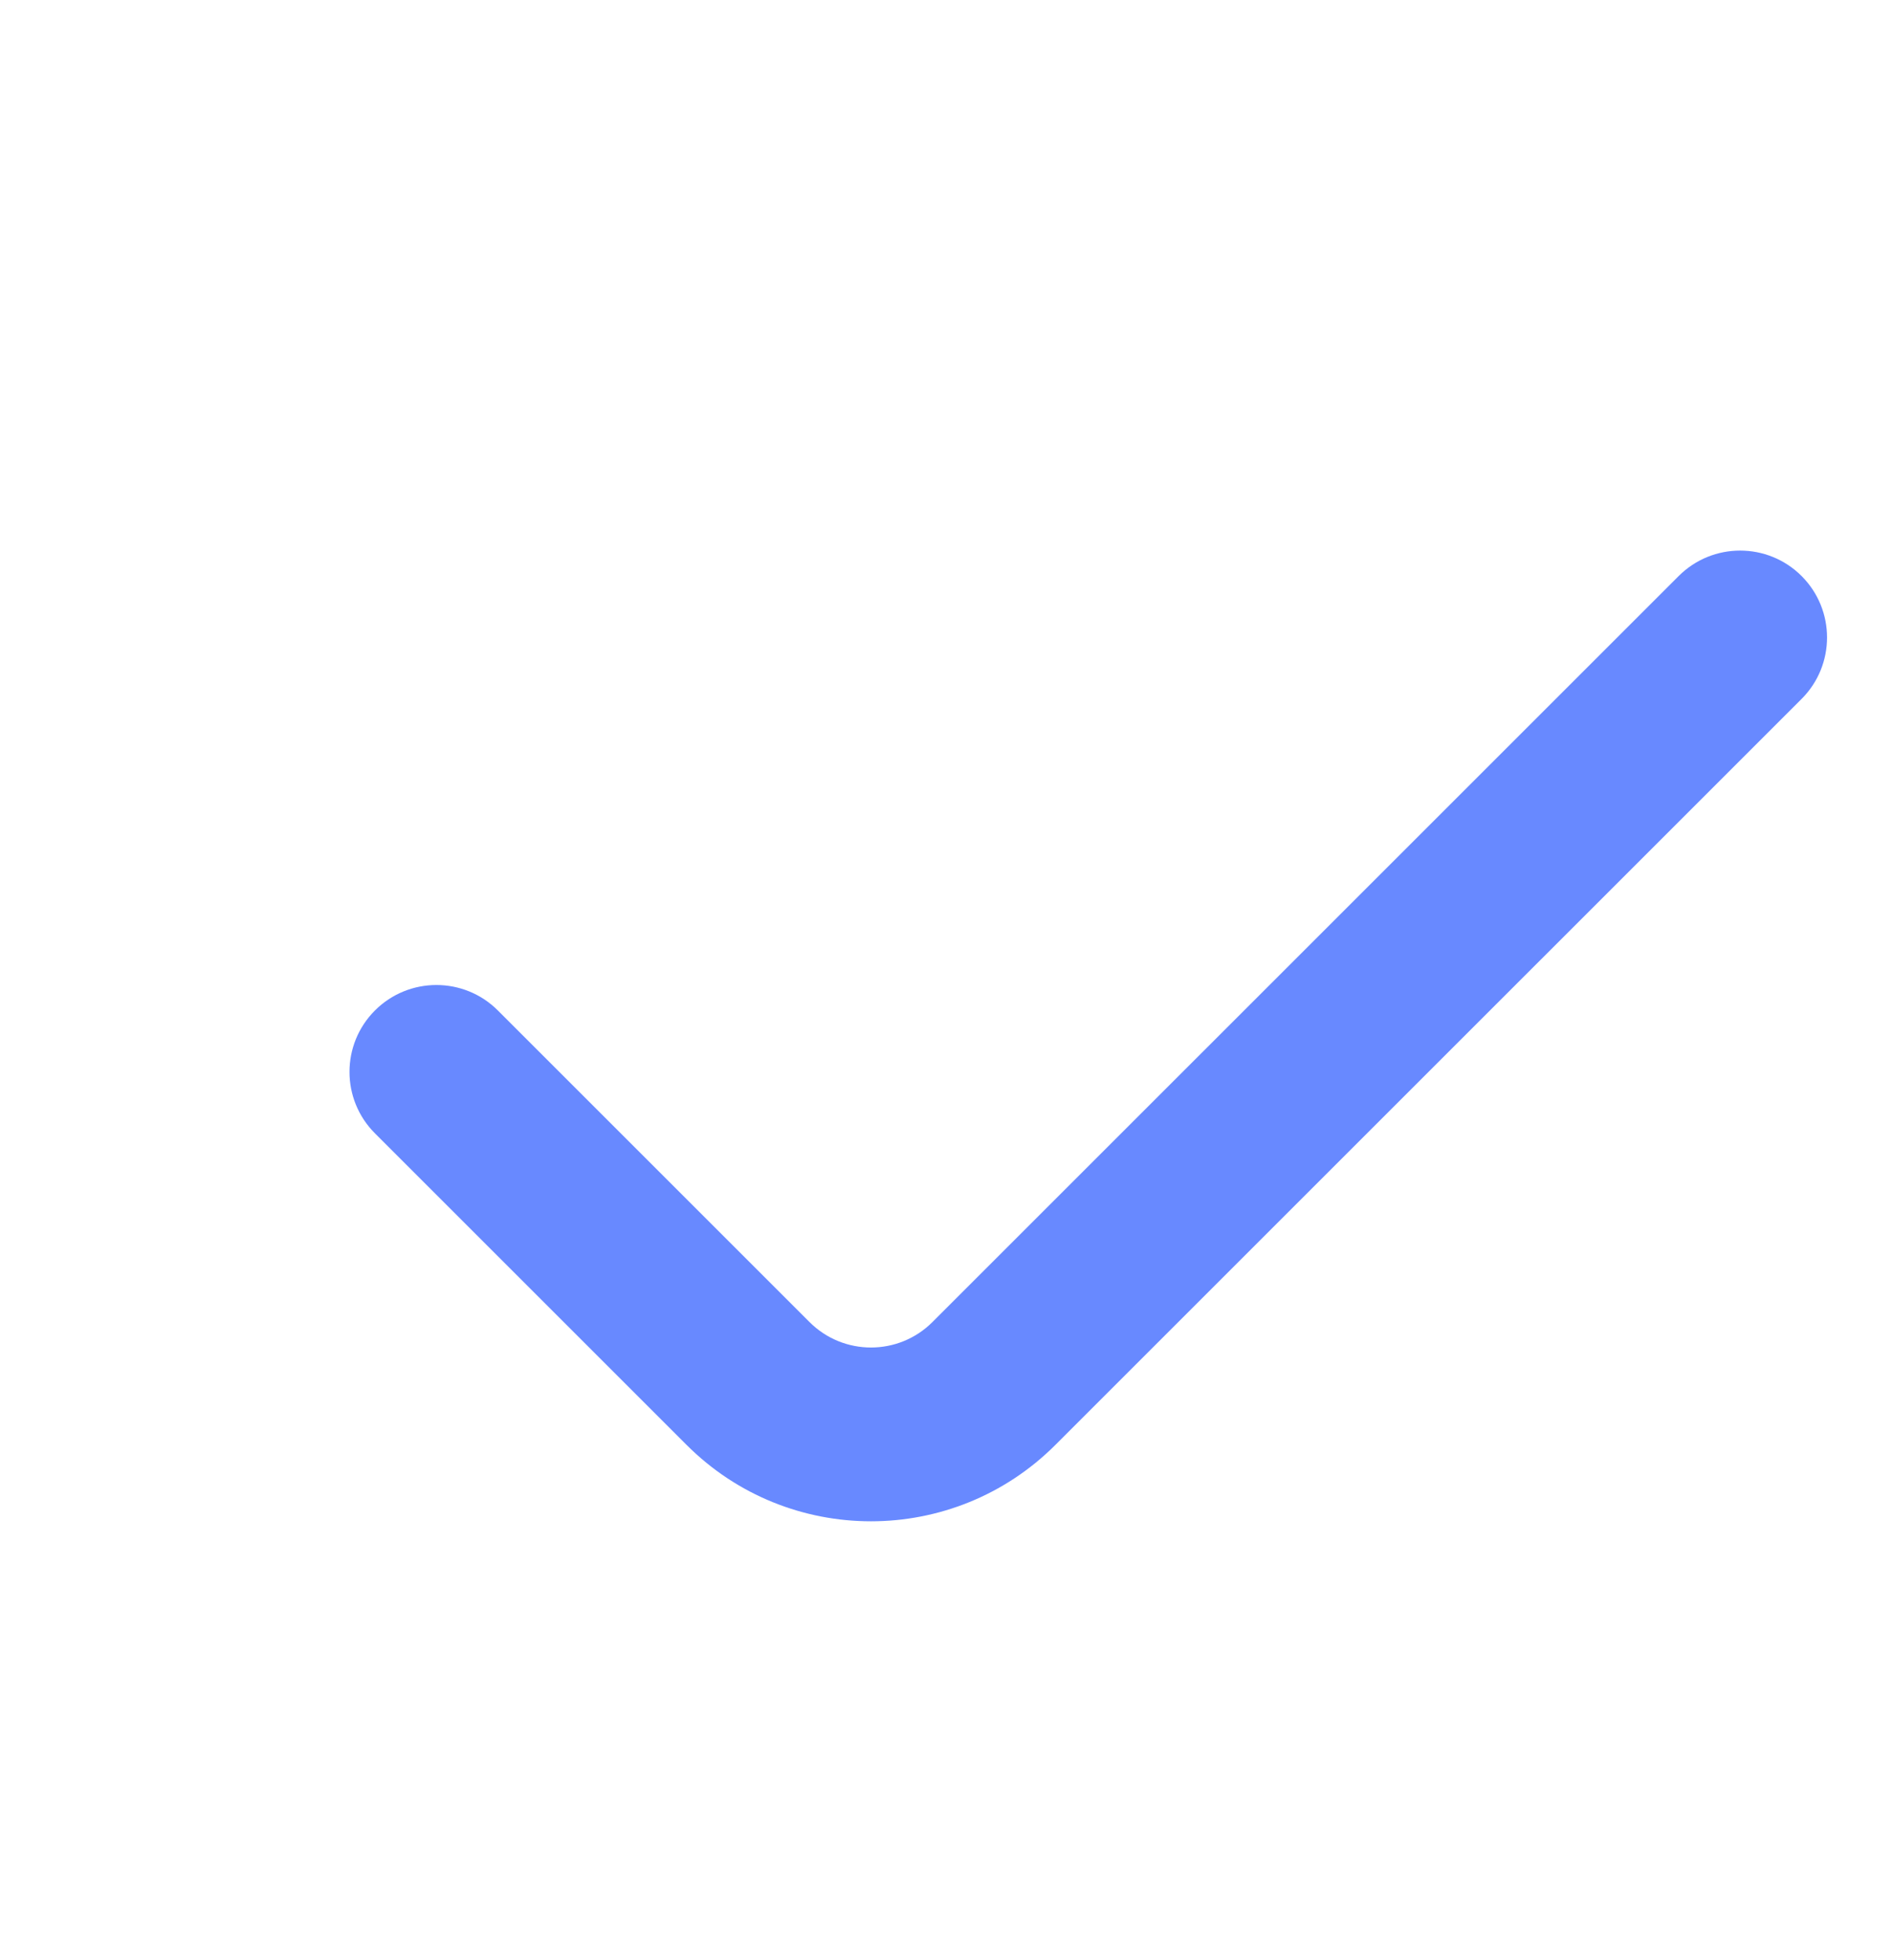 <svg width="28" height="29" viewBox="0 0 28 29" fill="none" xmlns="http://www.w3.org/2000/svg">
<path fill-rule="evenodd" clip-rule="evenodd" d="M26.648 8.522C27.15 9.024 27.15 9.838 26.648 10.34L15.61 21.377C14.104 22.883 11.662 22.883 10.156 21.377L5.546 16.767C5.044 16.265 5.044 15.451 5.546 14.949C6.048 14.447 6.862 14.447 7.364 14.949L11.974 19.559C12.476 20.061 13.29 20.061 13.792 19.559L24.83 8.522C25.332 8.02 26.146 8.02 26.648 8.522Z" fill="#6889FF"/>
</svg>
